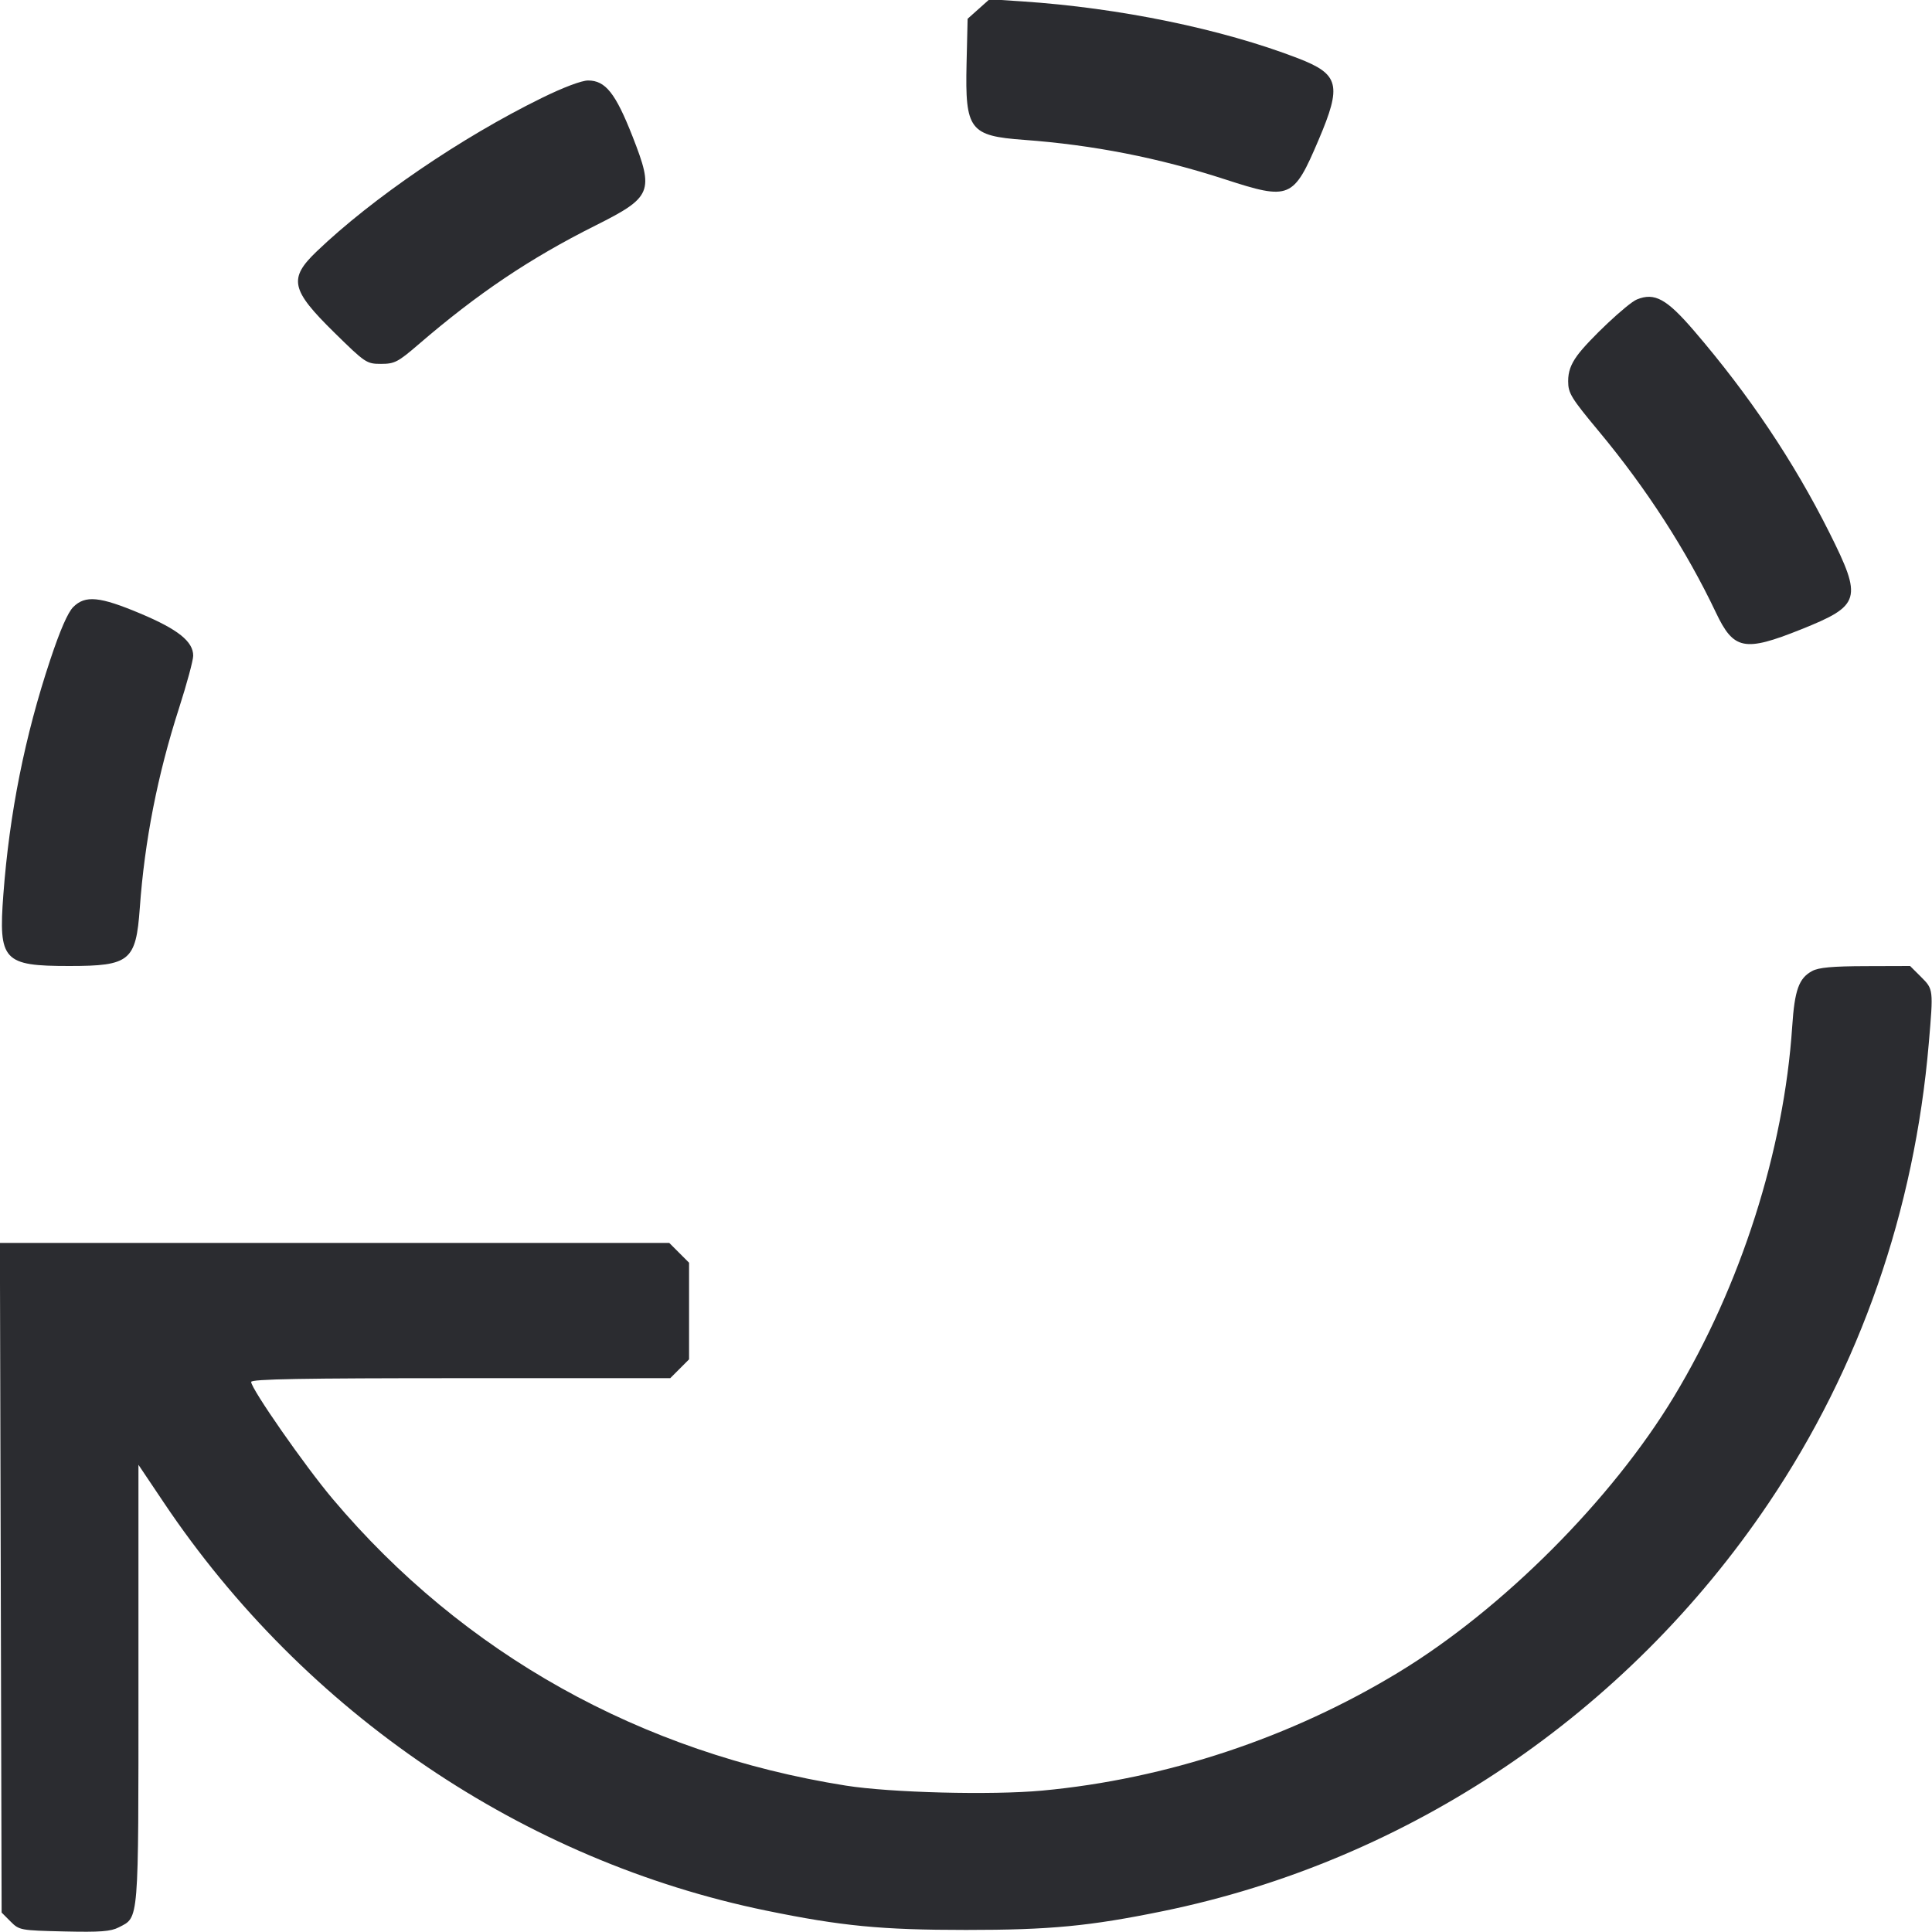<svg width="56" height="56" viewBox="0 0 56 56" fill="none" xmlns="http://www.w3.org/2000/svg"><path d="M28.364 0.261 L 28.047 0.544 28.016 1.850 C 27.972 3.763,28.105 3.939,29.680 4.054 C 31.683 4.201,33.585 4.574,35.500 5.196 C 37.389 5.810,37.490 5.768,38.218 4.060 C 38.899 2.462,38.821 2.151,37.623 1.689 C 35.418 0.839,32.448 0.227,29.624 0.040 L 28.681 -0.022 28.364 0.261 M15.701 2.841 C 13.379 3.980,10.790 5.745,9.181 7.286 C 8.357 8.075,8.427 8.398,9.691 9.640 C 10.589 10.522,10.625 10.547,11.045 10.547 C 11.436 10.547,11.534 10.496,12.118 9.994 C 13.847 8.505,15.352 7.493,17.253 6.540 C 18.900 5.715,18.964 5.561,18.336 3.959 C 17.842 2.701,17.550 2.333,17.046 2.333 C 16.858 2.333,16.325 2.534,15.701 2.841 M47.448 8.679 C 47.180 8.787,46.048 9.851,45.718 10.304 C 45.529 10.564,45.453 10.778,45.454 11.051 C 45.454 11.397,45.539 11.535,46.346 12.505 C 47.721 14.157,48.883 15.957,49.738 17.758 C 50.251 18.839,50.561 18.901,52.198 18.246 C 53.939 17.549,53.992 17.368,53.021 15.429 C 51.993 13.378,50.702 11.451,49.108 9.594 C 48.308 8.662,47.962 8.471,47.448 8.679 M2.122 17.596 C 1.966 17.753,1.742 18.266,1.460 19.114 C 0.720 21.336,0.274 23.567,0.097 25.931 C -0.047 27.846,0.095 28.000,2.007 28.000 C 3.765 28.000,3.941 27.855,4.052 26.320 C 4.191 24.372,4.568 22.454,5.190 20.524 C 5.415 19.823,5.600 19.140,5.600 19.006 C 5.600 18.595,5.160 18.243,4.074 17.786 C 2.889 17.287,2.472 17.247,2.122 17.596 M52.525 28.146 C 52.141 28.354,52.018 28.696,51.948 29.755 C 51.709 33.355,50.456 37.276,48.519 40.484 C 46.717 43.469,43.555 46.637,40.553 48.464 C 37.425 50.368,33.808 51.569,30.202 51.902 C 28.738 52.037,25.816 51.962,24.519 51.757 C 18.584 50.816,13.428 47.936,9.643 43.447 C 8.841 42.497,7.280 40.256,7.280 40.056 C 7.280 39.973,8.759 39.947,13.354 39.947 L 19.428 39.947 19.701 39.674 L 19.973 39.401 19.973 38.001 L 19.973 36.601 19.686 36.314 L 19.399 36.027 9.698 36.027 L -0.003 36.027 0.022 45.731 L 0.047 55.436 0.305 55.695 C 0.559 55.949,0.586 55.954,1.860 55.984 C 2.906 56.008,3.211 55.985,3.443 55.865 C 4.033 55.560,4.013 55.806,4.013 48.814 L 4.013 42.458 4.752 43.559 C 8.834 49.643,15.176 53.937,22.214 55.381 C 24.392 55.828,25.545 55.940,28.000 55.940 C 30.431 55.941,31.583 55.831,33.706 55.396 C 40.830 53.937,47.155 49.674,51.272 43.557 C 53.914 39.631,55.492 35.098,55.907 30.240 C 56.041 28.670,56.042 28.676,55.683 28.317 L 55.365 28.000 54.073 28.004 C 53.112 28.007,52.714 28.043,52.525 28.146 " fill="#2B2C30" stroke="none" fill-rule="evenodd"></path></svg>